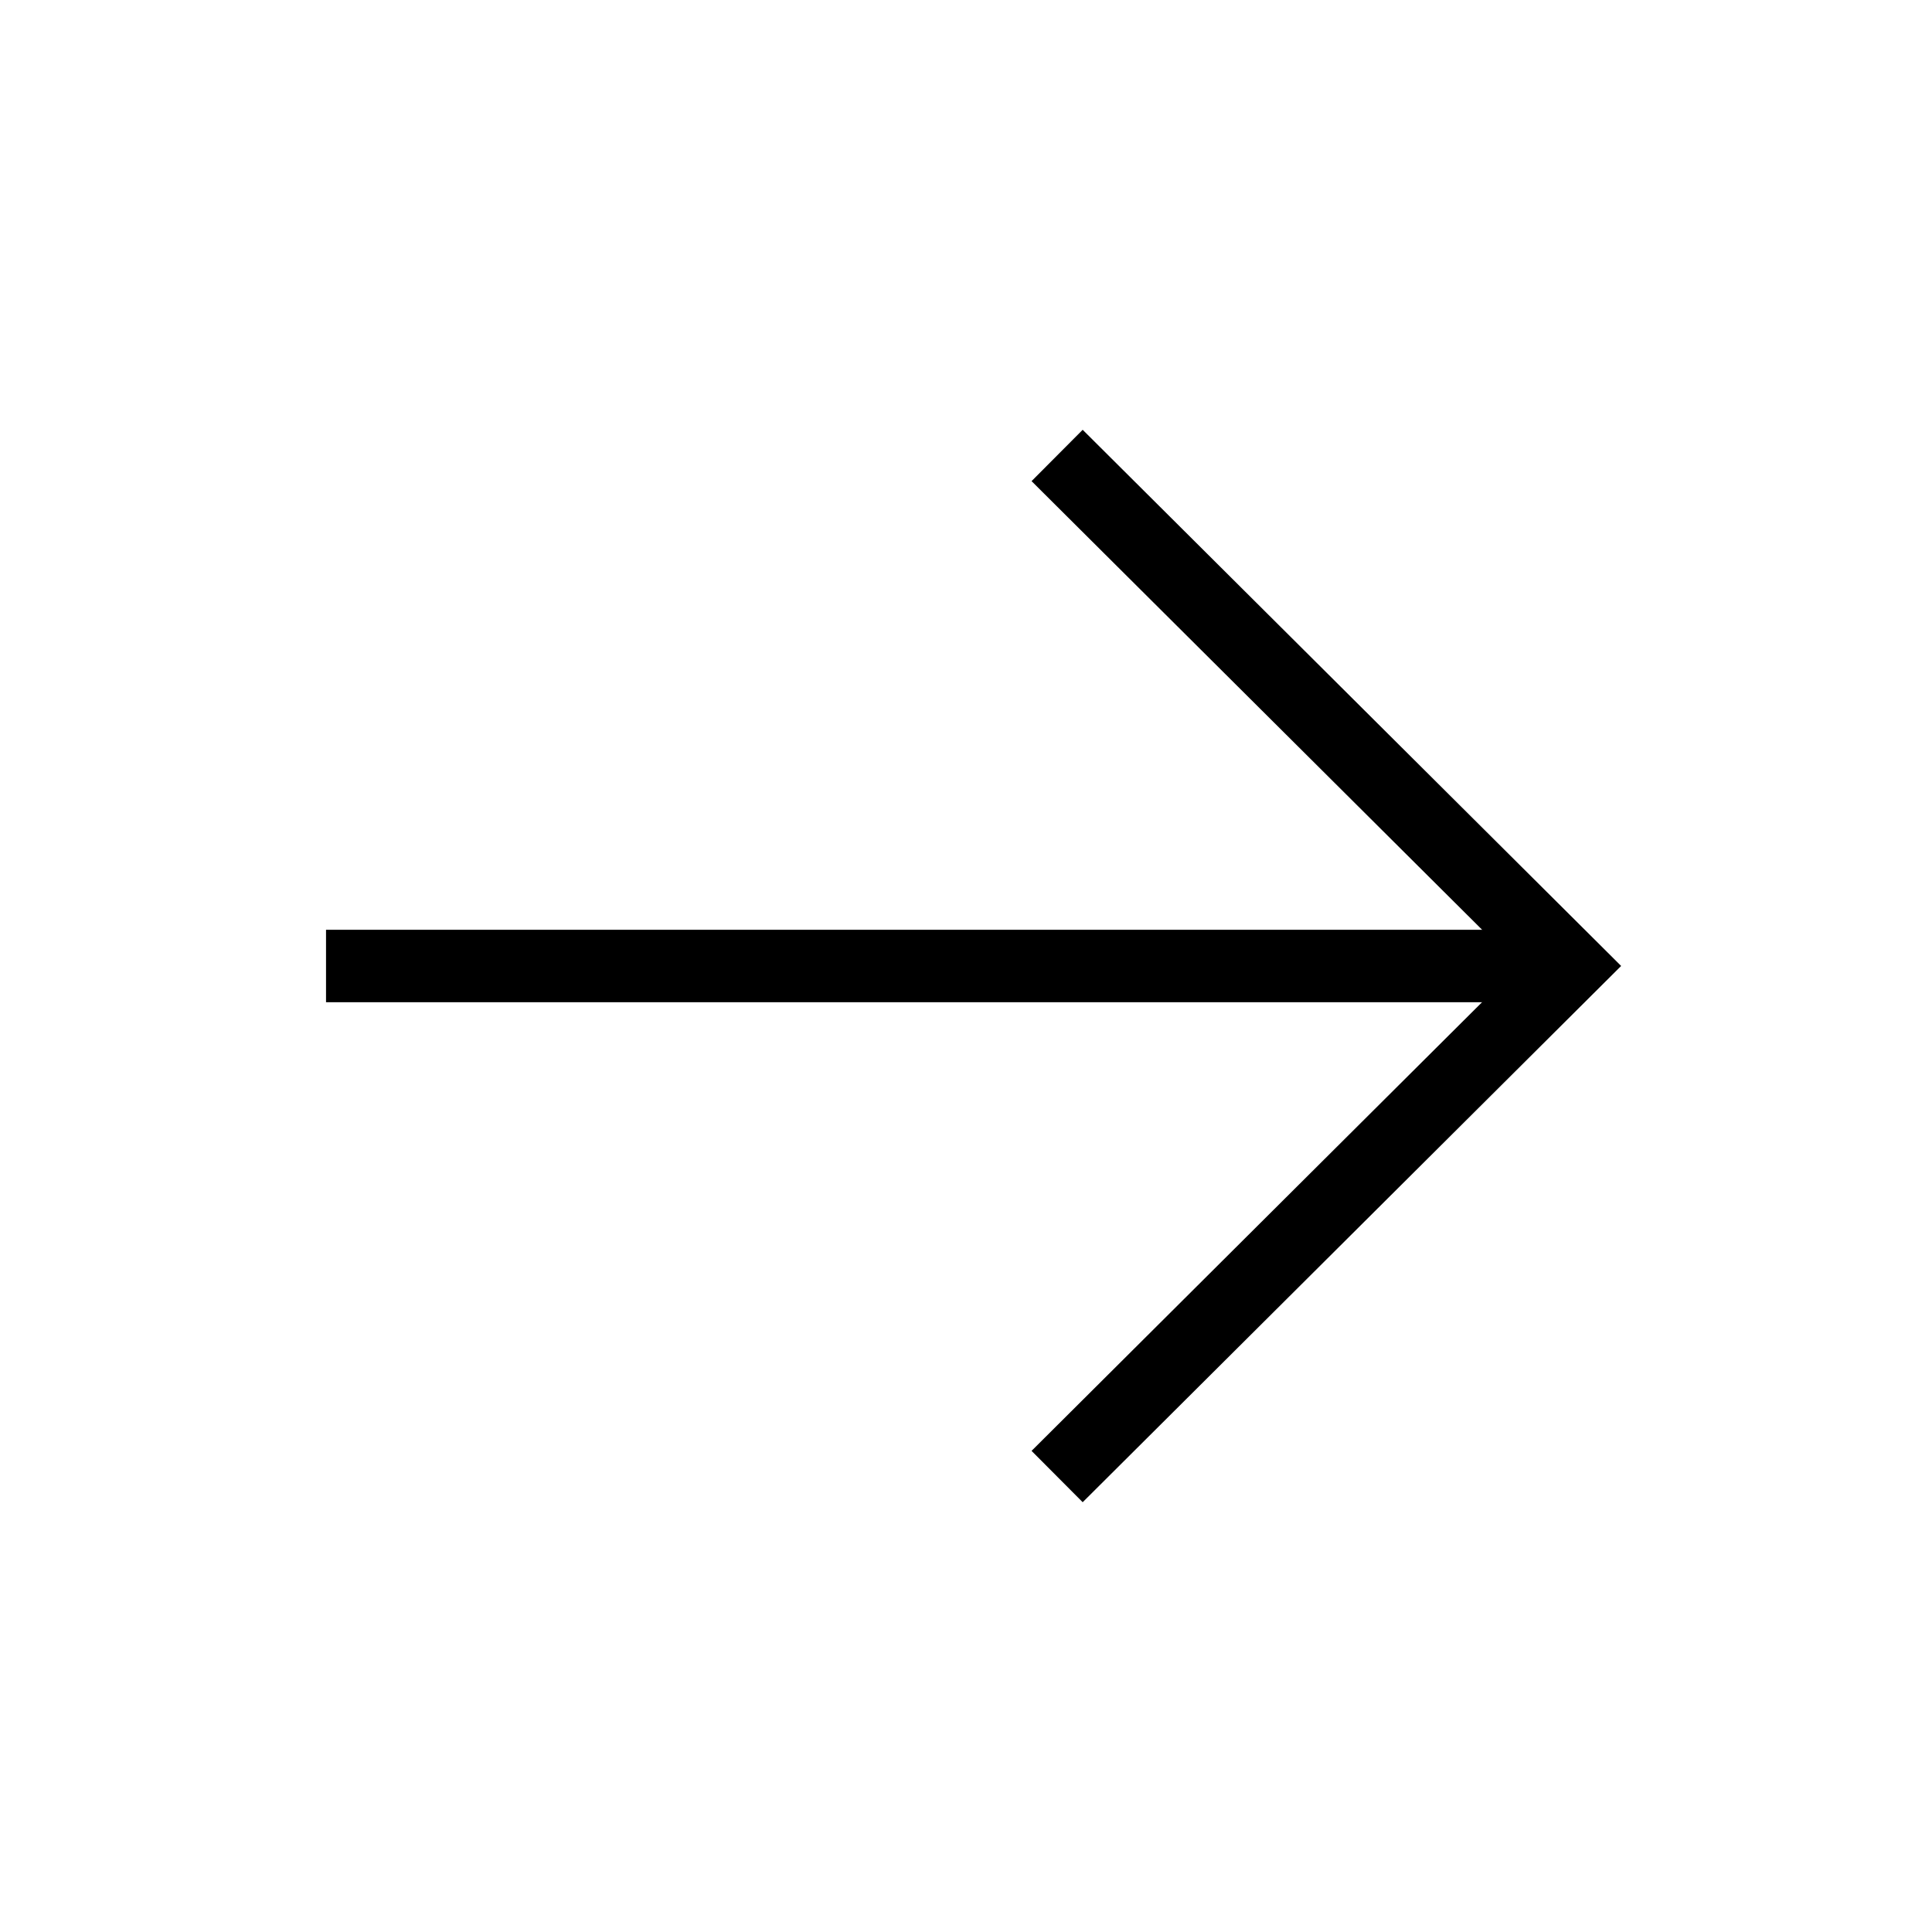 <svg width="40" height="40" viewBox="0 0 40 40" fill="none" xmlns="http://www.w3.org/2000/svg">
<g id="Iconly/Sharp/Arrow - Right">
<path id="Stroke 45" d="M31.5 20L7.5 20" stroke="black" stroke-width="1.5" stroke-linecap="square"/>
<path id="Stroke 46" d="M22.418 9.959L32.501 19.999L22.418 30.041" stroke="black" stroke-width="1.5" stroke-linecap="square"/>
</g>
</svg>

